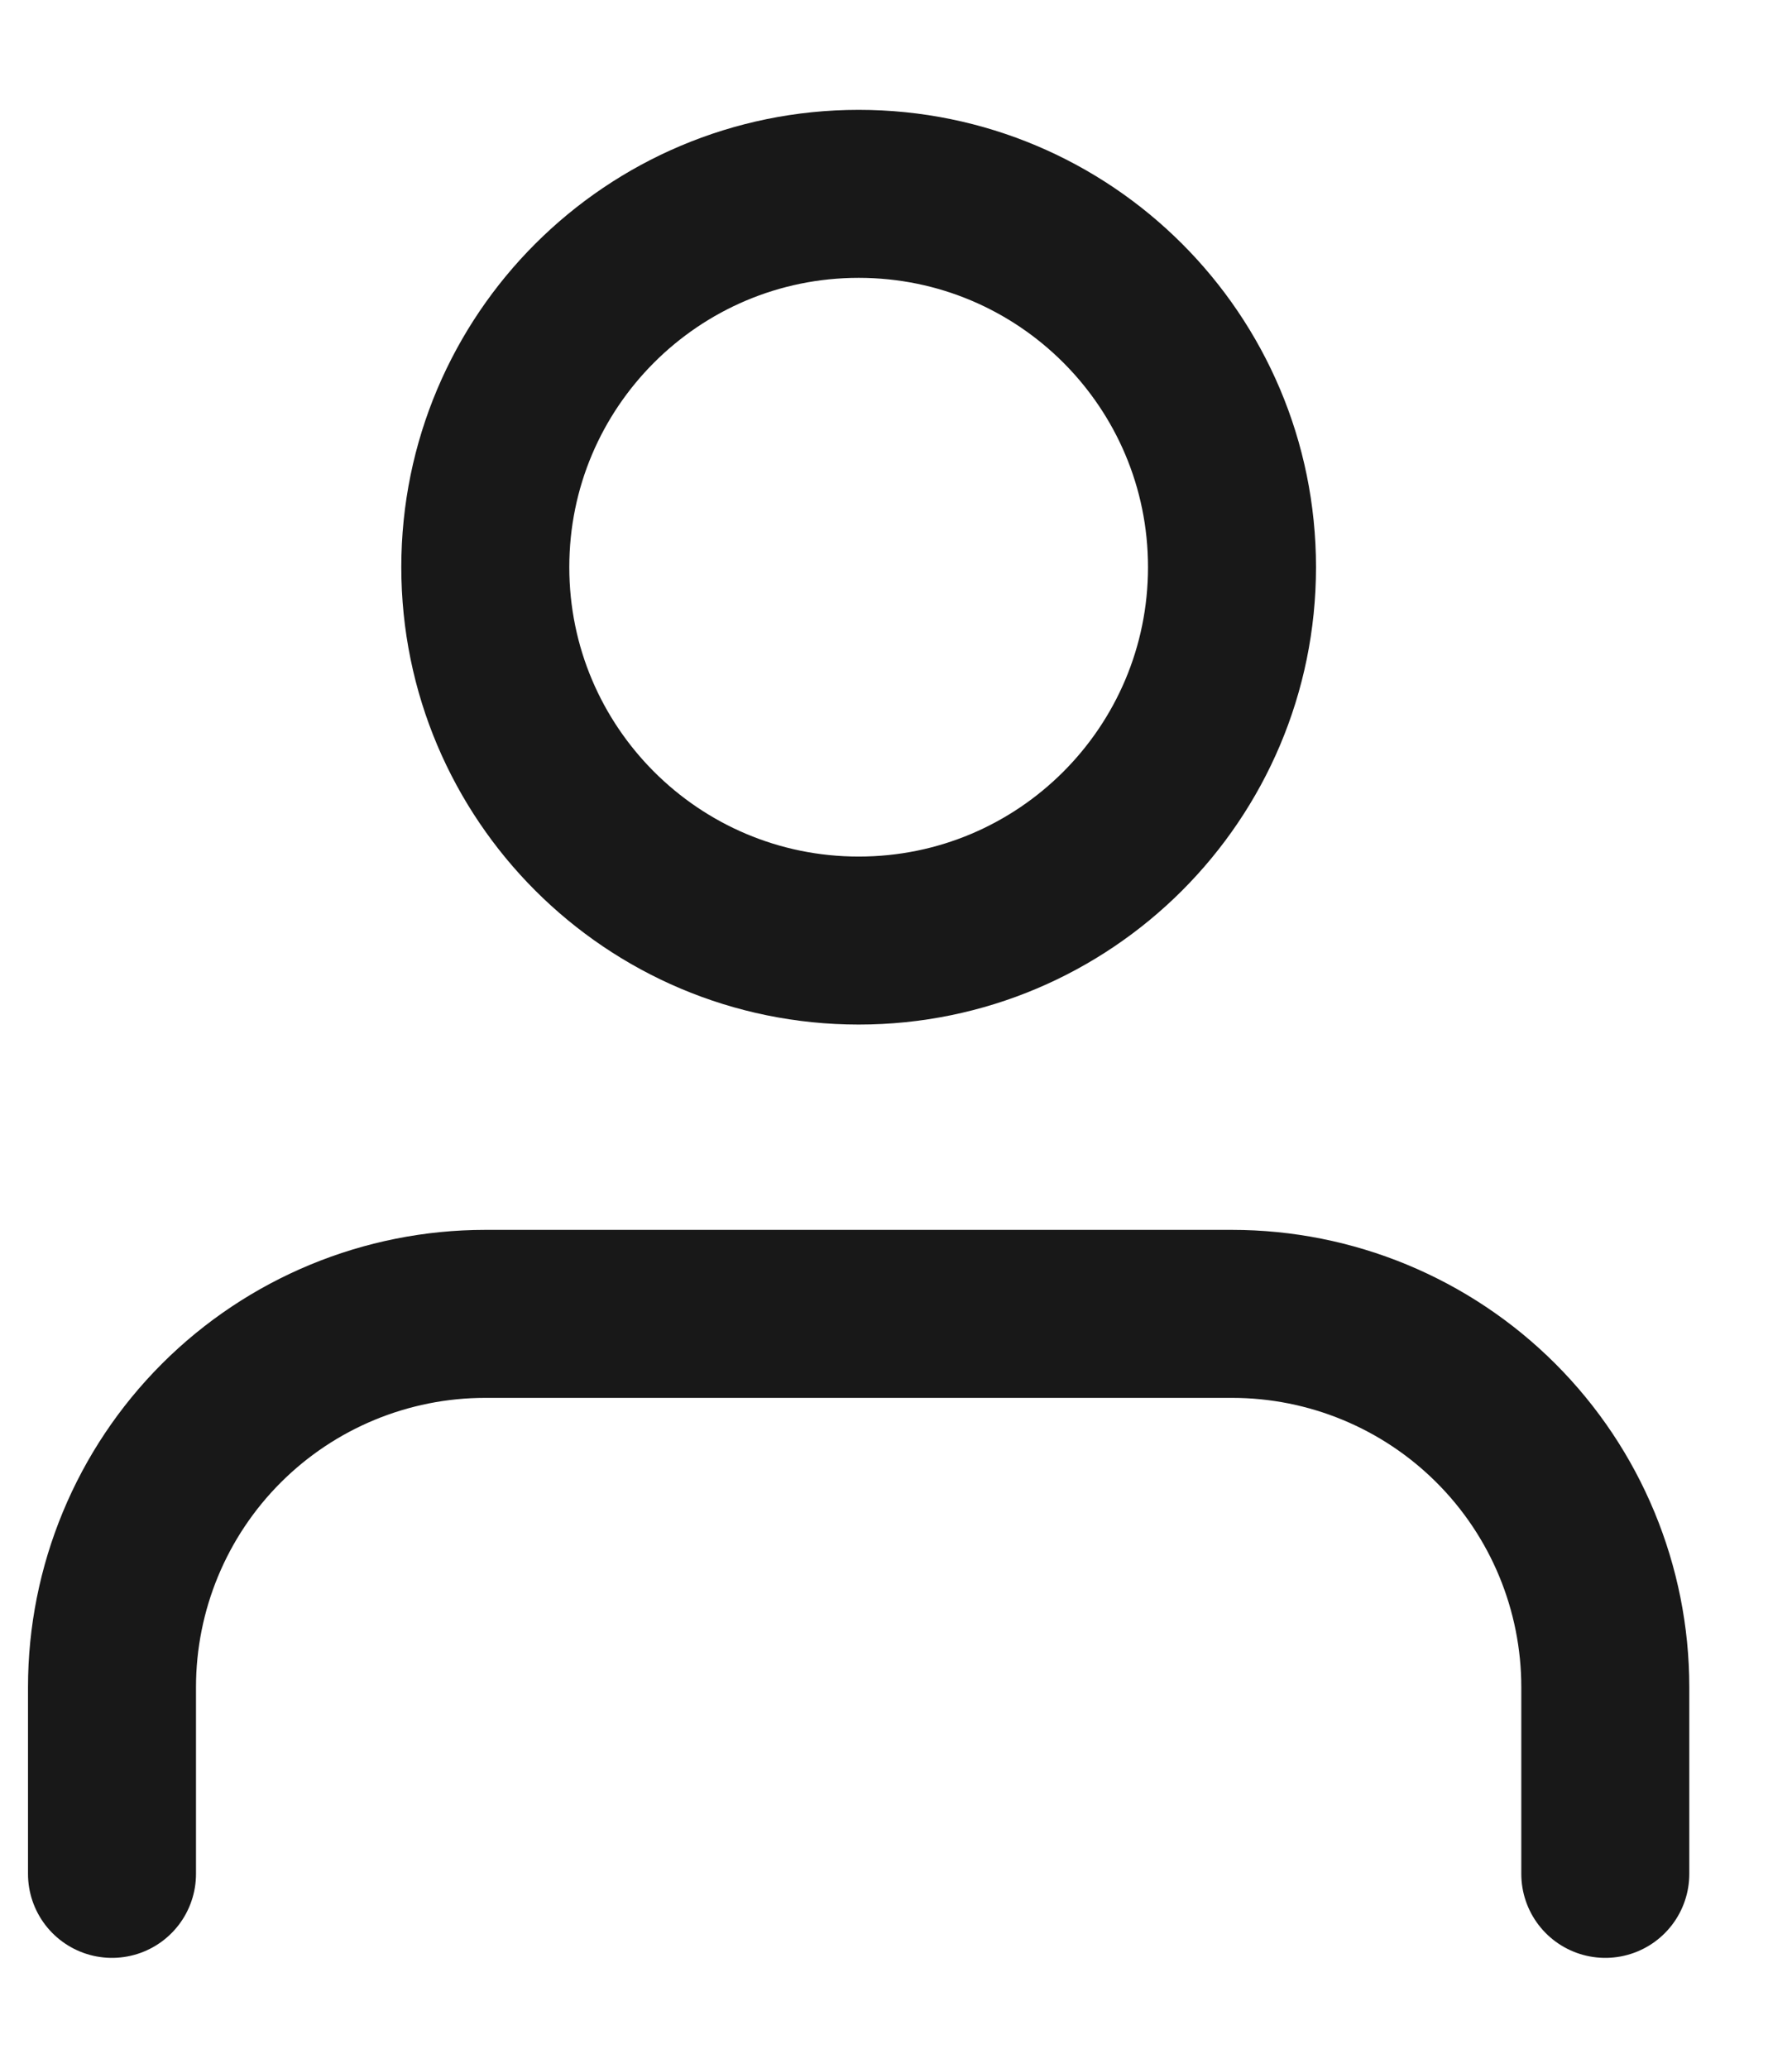 <svg width="13" height="15" viewBox="0 0 16 18" fill="none" xmlns="http://www.w3.org/2000/svg">
<path d="M1 16.5V14.833C1 13.949 1.351 13.101 1.976 12.476C2.601 11.851 3.449 11.5 4.333 11.5H11C11.884 11.5 12.732 11.851 13.357 12.476C13.982 13.101 14.333 13.949 14.333 14.833V16.5" stroke="#181818" stroke-width="1.5" stroke-linecap="round" stroke-linejoin="round"/>
<path d="M7.667 8.167C5.826 8.167 4.333 6.674 4.333 4.833C4.333 2.992 5.826 1.5 7.667 1.5C9.508 1.5 11 2.992 11 4.833C11 6.674 9.508 8.167 7.667 8.167Z" stroke="#181818" stroke-width="1.5" stroke-linecap="round" stroke-linejoin="round"/>
</svg>
